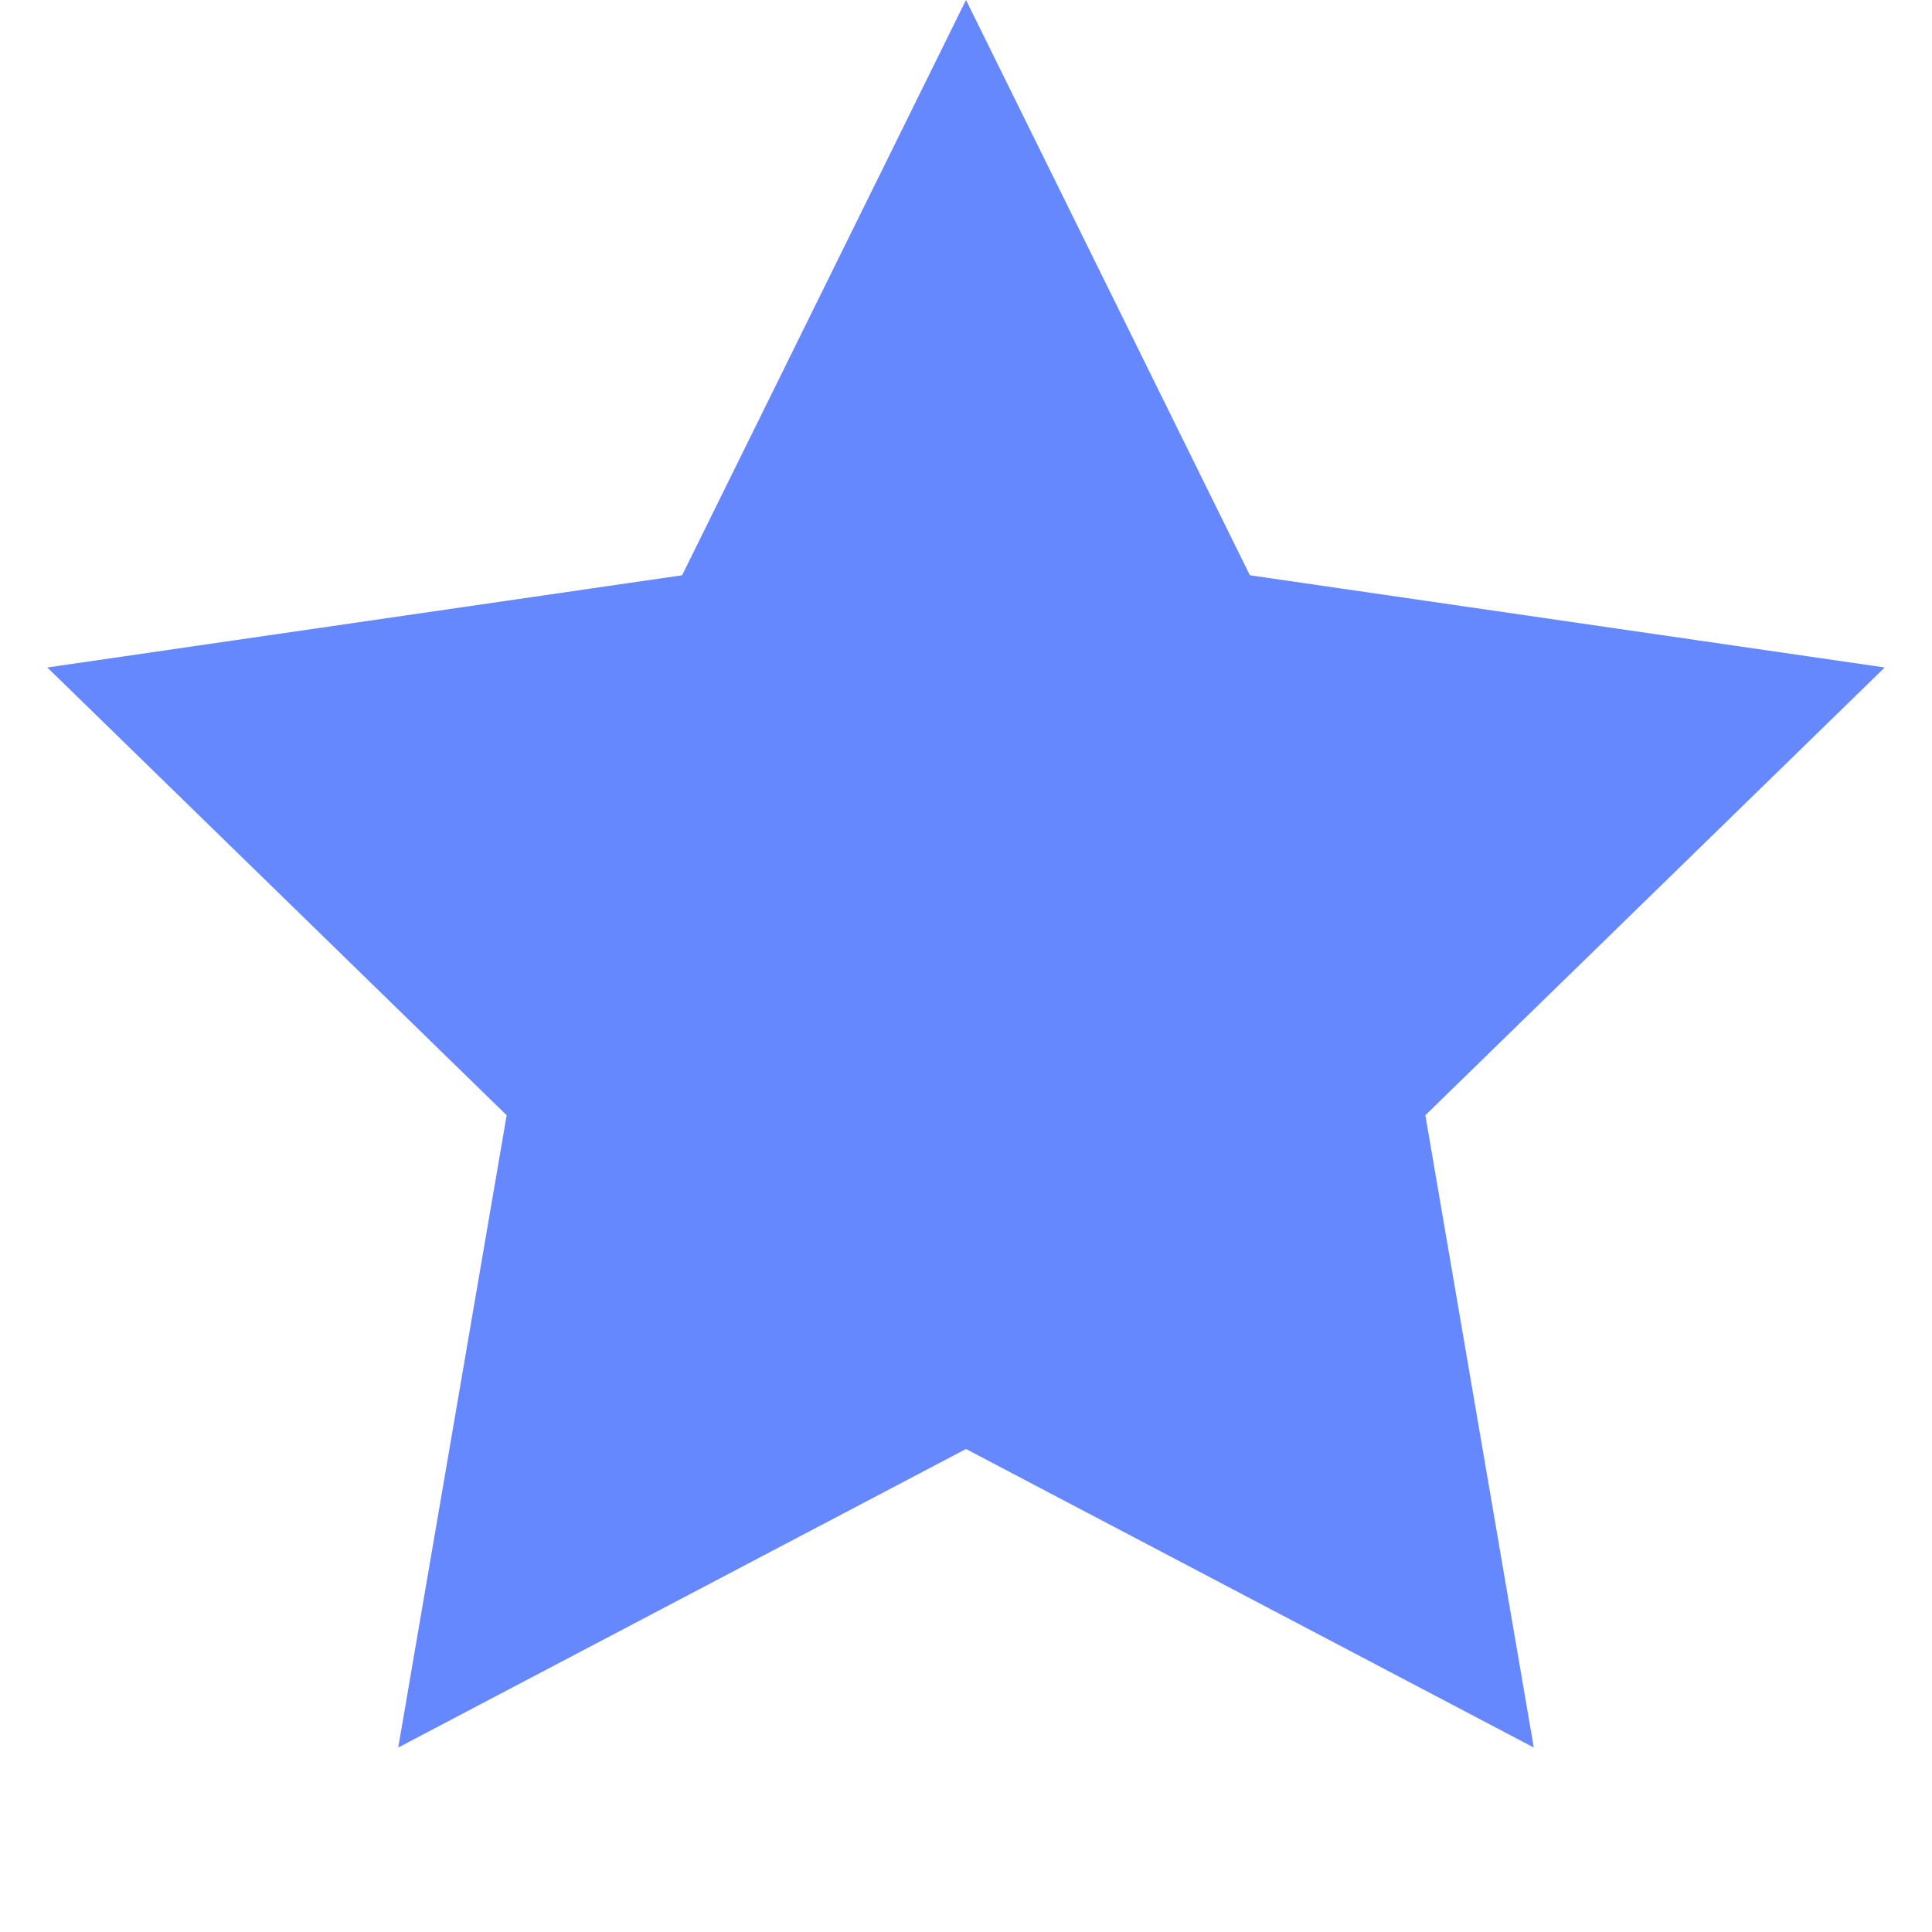 <svg width="33" height="33" viewBox="0 0 33 33" fill="none" xmlns="http://www.w3.org/2000/svg">
<path d="M16.5 0L21.349 9.826L32.192 11.401L24.346 19.049L26.198 29.849L16.5 24.75L6.802 29.849L8.654 19.049L0.808 11.401L11.651 9.826L16.5 0Z" fill="#6688FF"/>
</svg>
